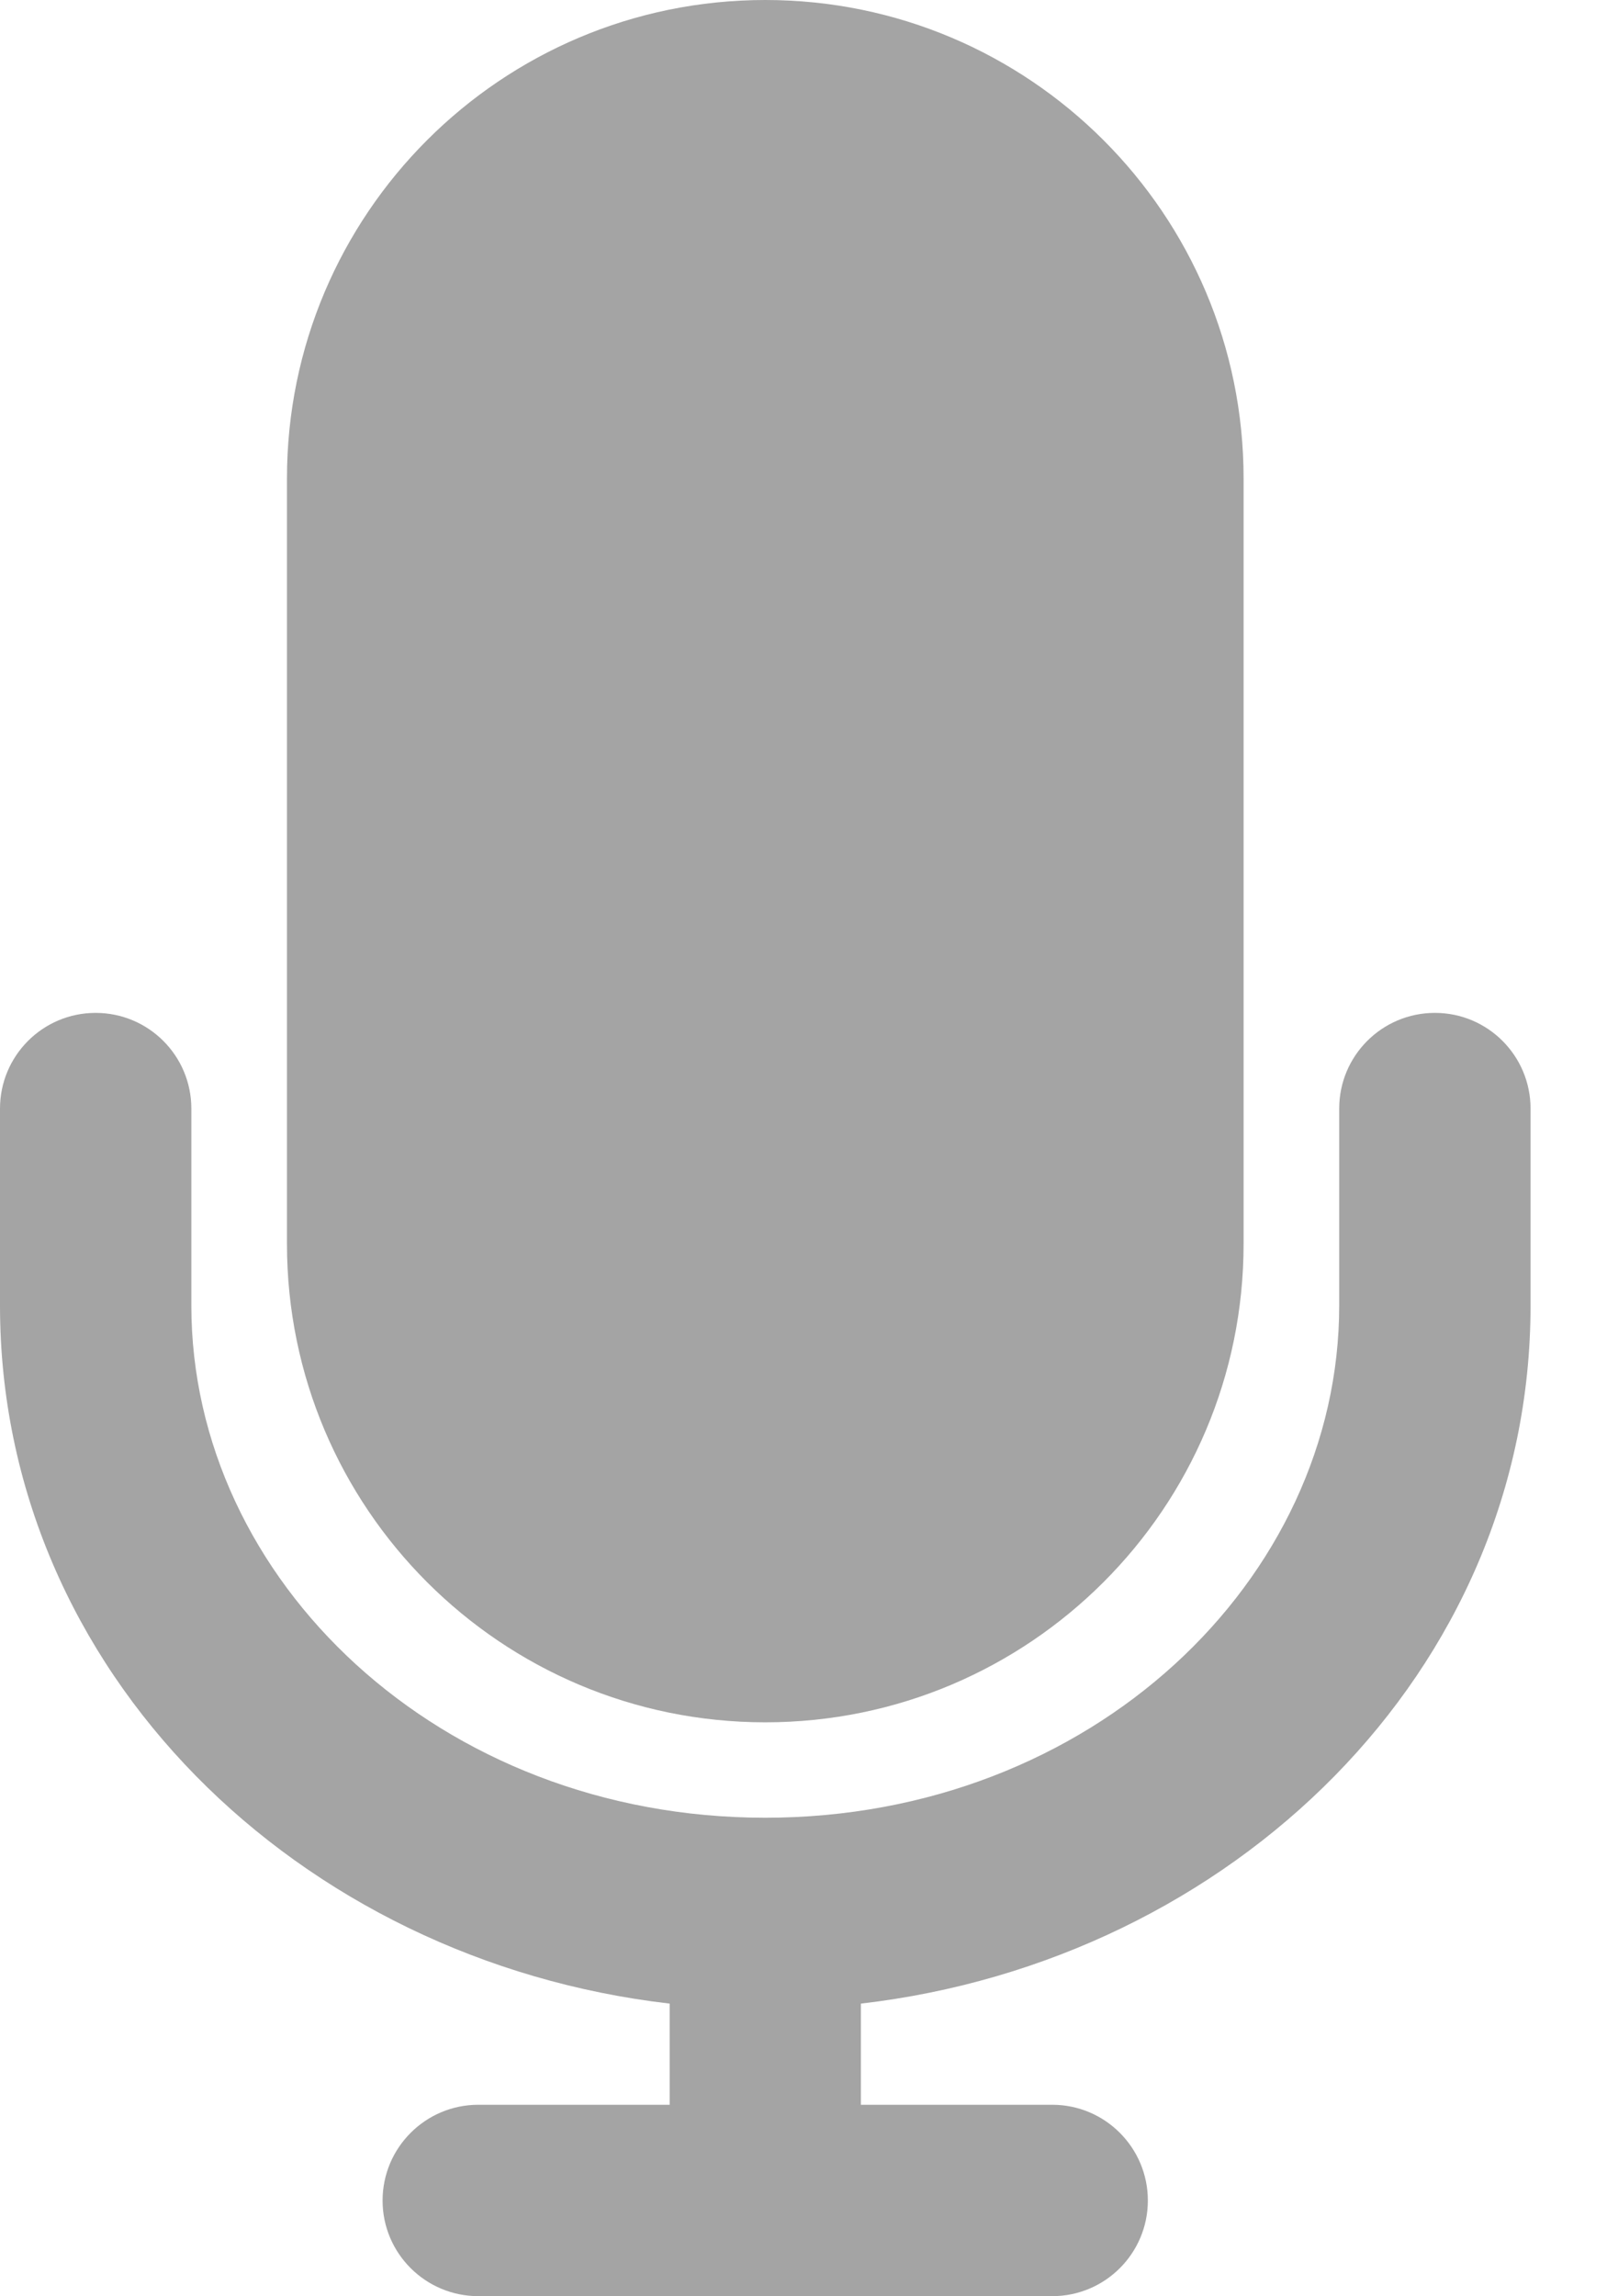 <svg width="14" height="20" viewBox="0 0 14 20" fill="none" xmlns="http://www.w3.org/2000/svg">
<path fill-rule="evenodd" clip-rule="evenodd" d="M6.667 0C4.366 0 2.5 1.866 2.5 4.167V10.834C2.5 13.135 4.366 15.001 6.667 15.001C8.968 15.001 10.834 13.135 10.834 10.834V4.167C10.834 1.866 8.968 0 6.667 0Z" fill="#A4A4A4"/>
<path d="M1.667 9.656C1.667 9.195 1.294 8.822 0.833 8.822C0.373 8.822 0 9.195 0 9.656V11.371C0 14.56 2.603 17.077 5.834 17.451V18.332H4.167C3.707 18.332 3.333 18.706 3.333 19.166C3.333 19.626 3.707 19.999 4.167 19.999H9.167C9.627 19.999 10 19.626 10 19.166C10 18.706 9.627 18.332 9.167 18.332H7.5V17.451C10.731 17.077 13.334 14.56 13.334 11.371V9.656C13.334 9.195 12.961 8.822 12.501 8.822C12.04 8.822 11.667 9.195 11.667 9.656V11.371C11.667 13.761 9.506 15.832 6.667 15.832C3.828 15.832 1.667 13.761 1.667 11.371V9.656Z" fill="#A4A4A4"/>
</svg>
